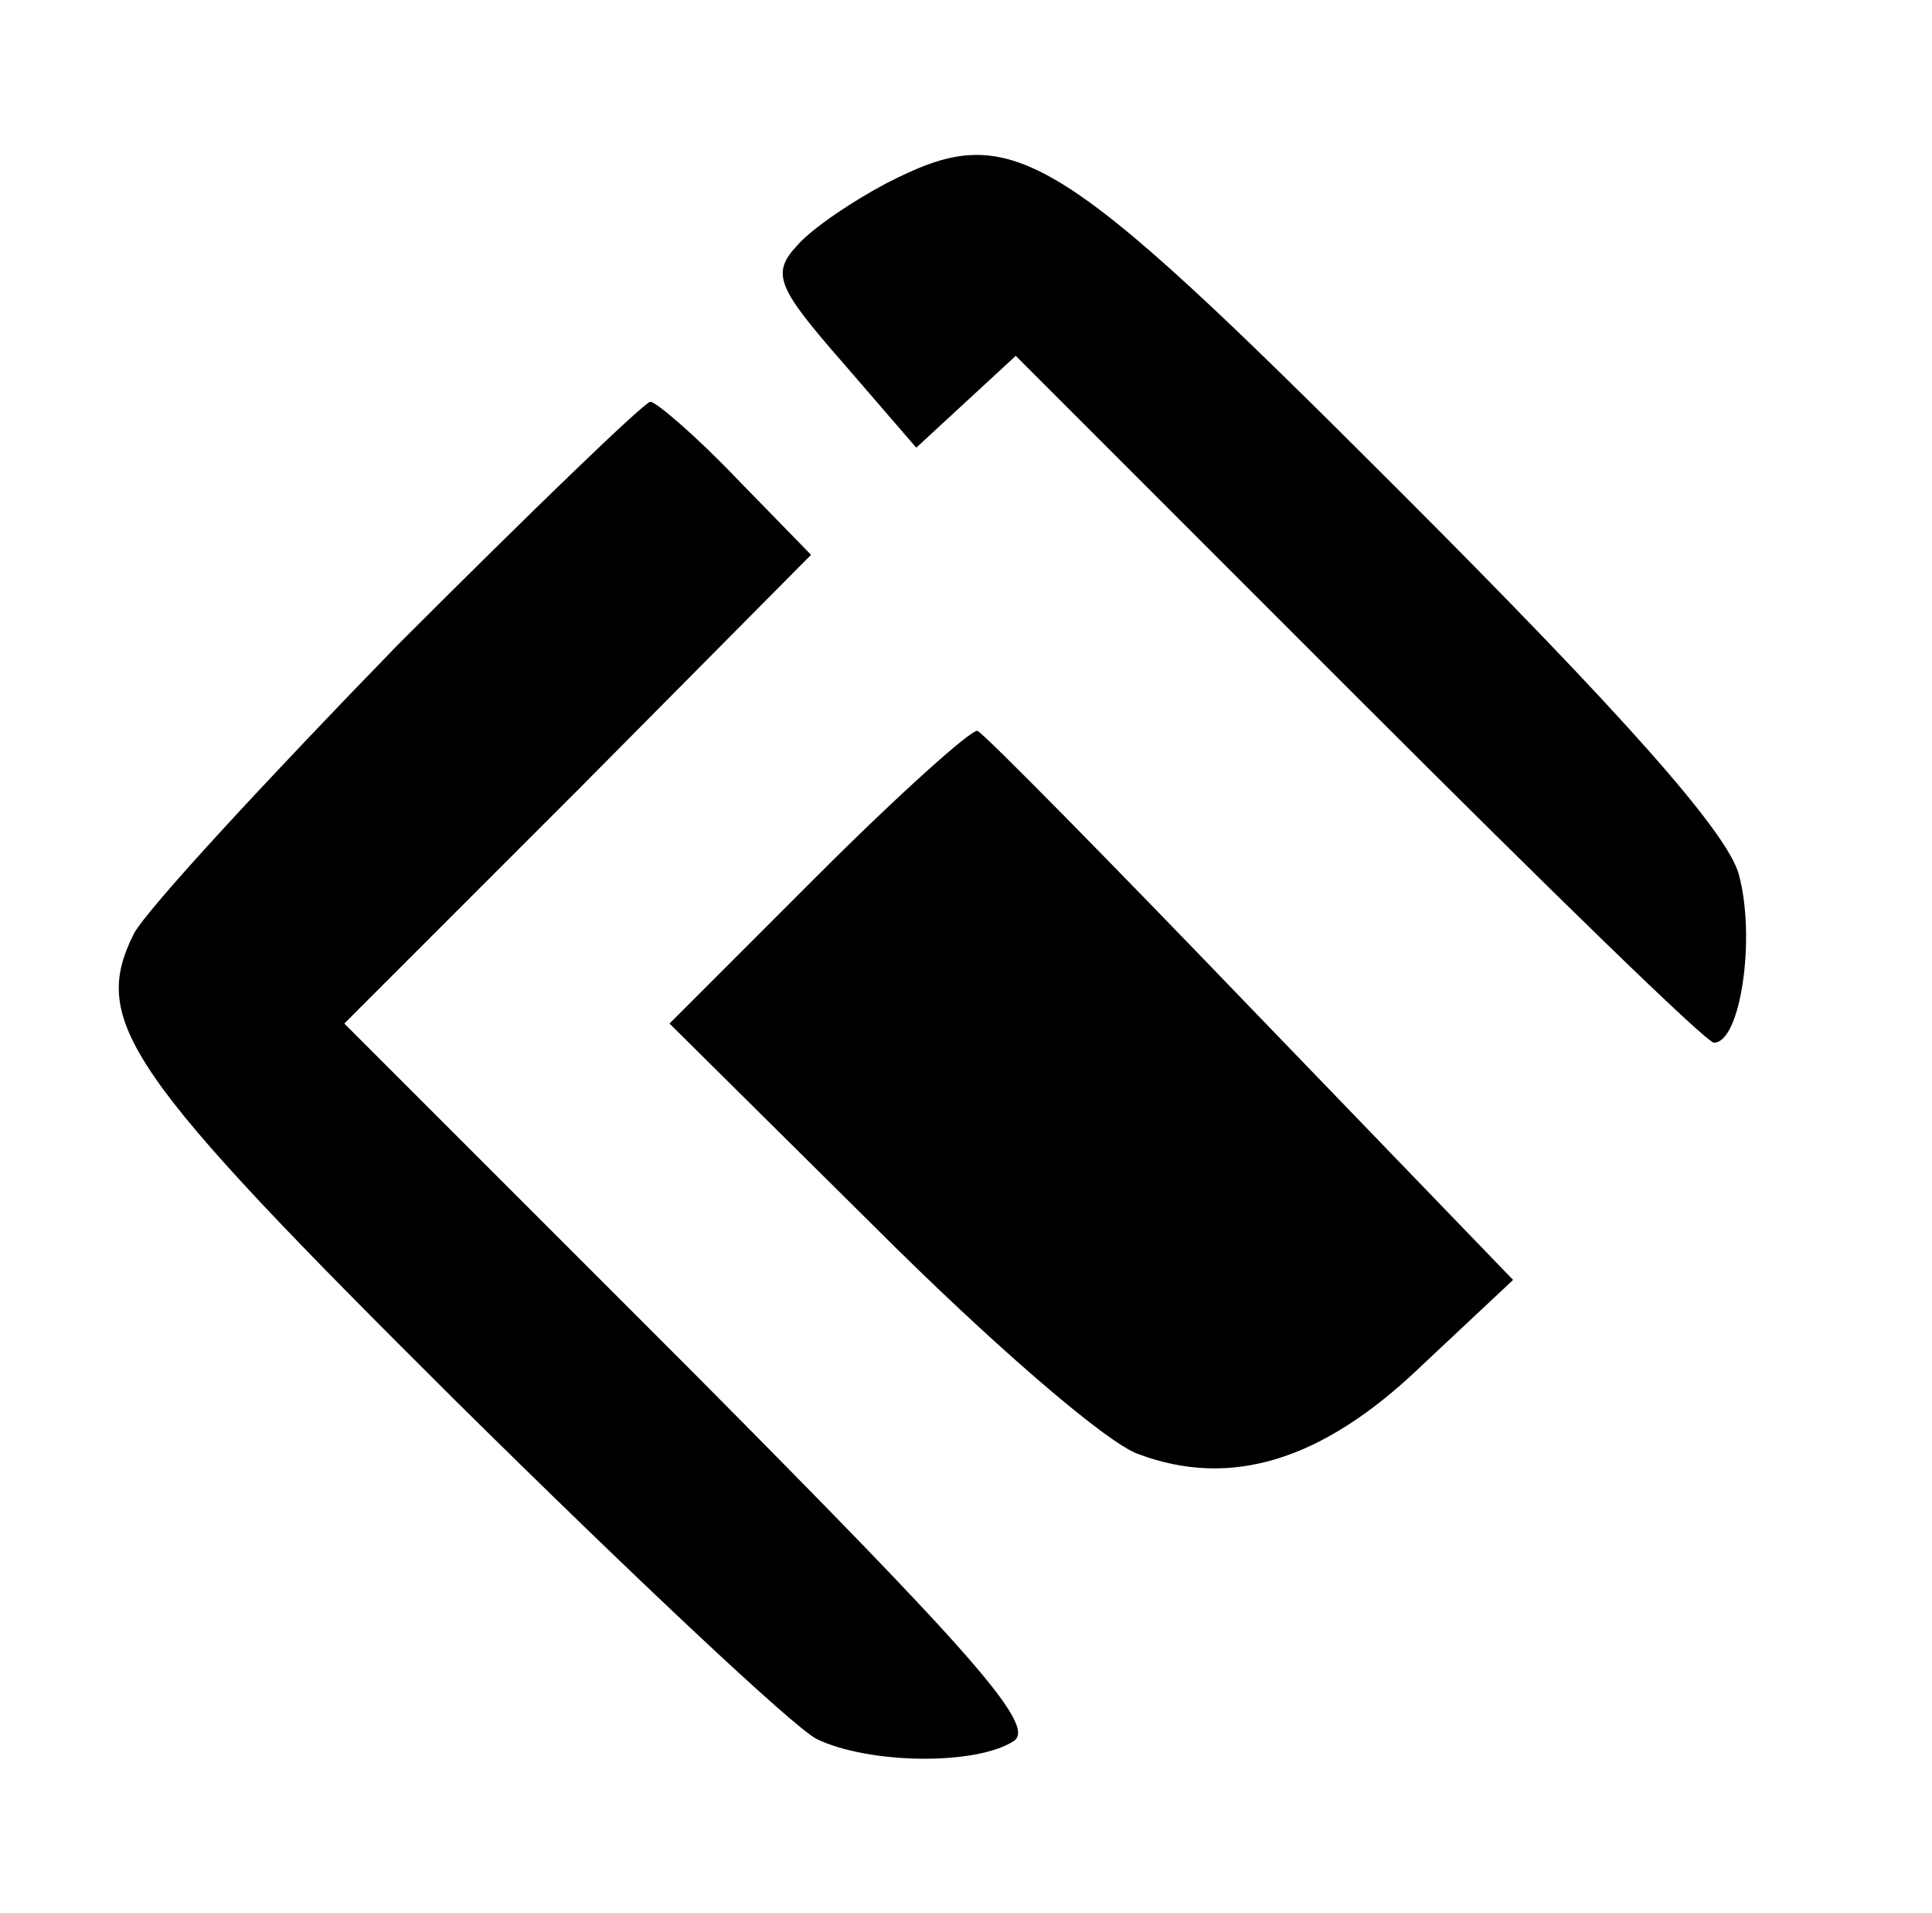 <?xml version="1.0" standalone="no"?>
<!DOCTYPE svg PUBLIC "-//W3C//DTD SVG 20010904//EN"
 "http://www.w3.org/TR/2001/REC-SVG-20010904/DTD/svg10.dtd">
<svg version="1.0" xmlns="http://www.w3.org/2000/svg"
 width="101pt" height="100pt" viewBox="0 0 101 100"
 preserveAspectRatio="xMidYMid meet">

<g transform="translate(0,100) scale(0.1,-0.1)"
fill="#000000" stroke="none">
<path d="M463 904 c-17 -9 -38 -23 -46 -32 -14 -15 -11 -22 24 -62 l38 -44 26
24 26 24 179 -179 c99 -99 182 -180 186 -180 14 0 22 55 13 88 -6 22 -60 83
-177 200 -183 183 -203 195 -269 161z"/>
<path d="M208 663 c-69 -71 -131 -138 -138 -151 -23 -46 -4 -73 168 -244 92
-91 177 -171 189 -177 27 -13 83 -14 103 -1 12 8 -22 46 -167 192 l-183 183
122 122 122 123 -39 40 c-21 22 -42 40 -45 40 -3 0 -62 -57 -132 -127z"/>
<path d="M427 542 l-77 -77 108 -107 c59 -59 120 -112 137 -118 48 -18 96 -4
148 46 l48 45 -137 142 c-75 78 -139 143 -143 145 -3 1 -41 -33 -84 -76z"/>
</g>
</svg>

<!-- src="https://www.google.com/maps/embed?pb=!1m14!1m8!1m3!1d6045.3003145248895!2d-73.9884657!3d40.7477229!3m2!1i1024!2i768!4f13.1!3m3!1m2!1s0x89c259a9ac1f1b85%3A0x7e33d1c0e7af3be4!2zMzUwIDV0aCBBdmUsIE5ldyBZb3JrLCBOWSAxMDExOCwg0KHQqNCQ!5e0!3m2!1sru!2sru!4v1689597362021!5m2!1sen!2sen" -->